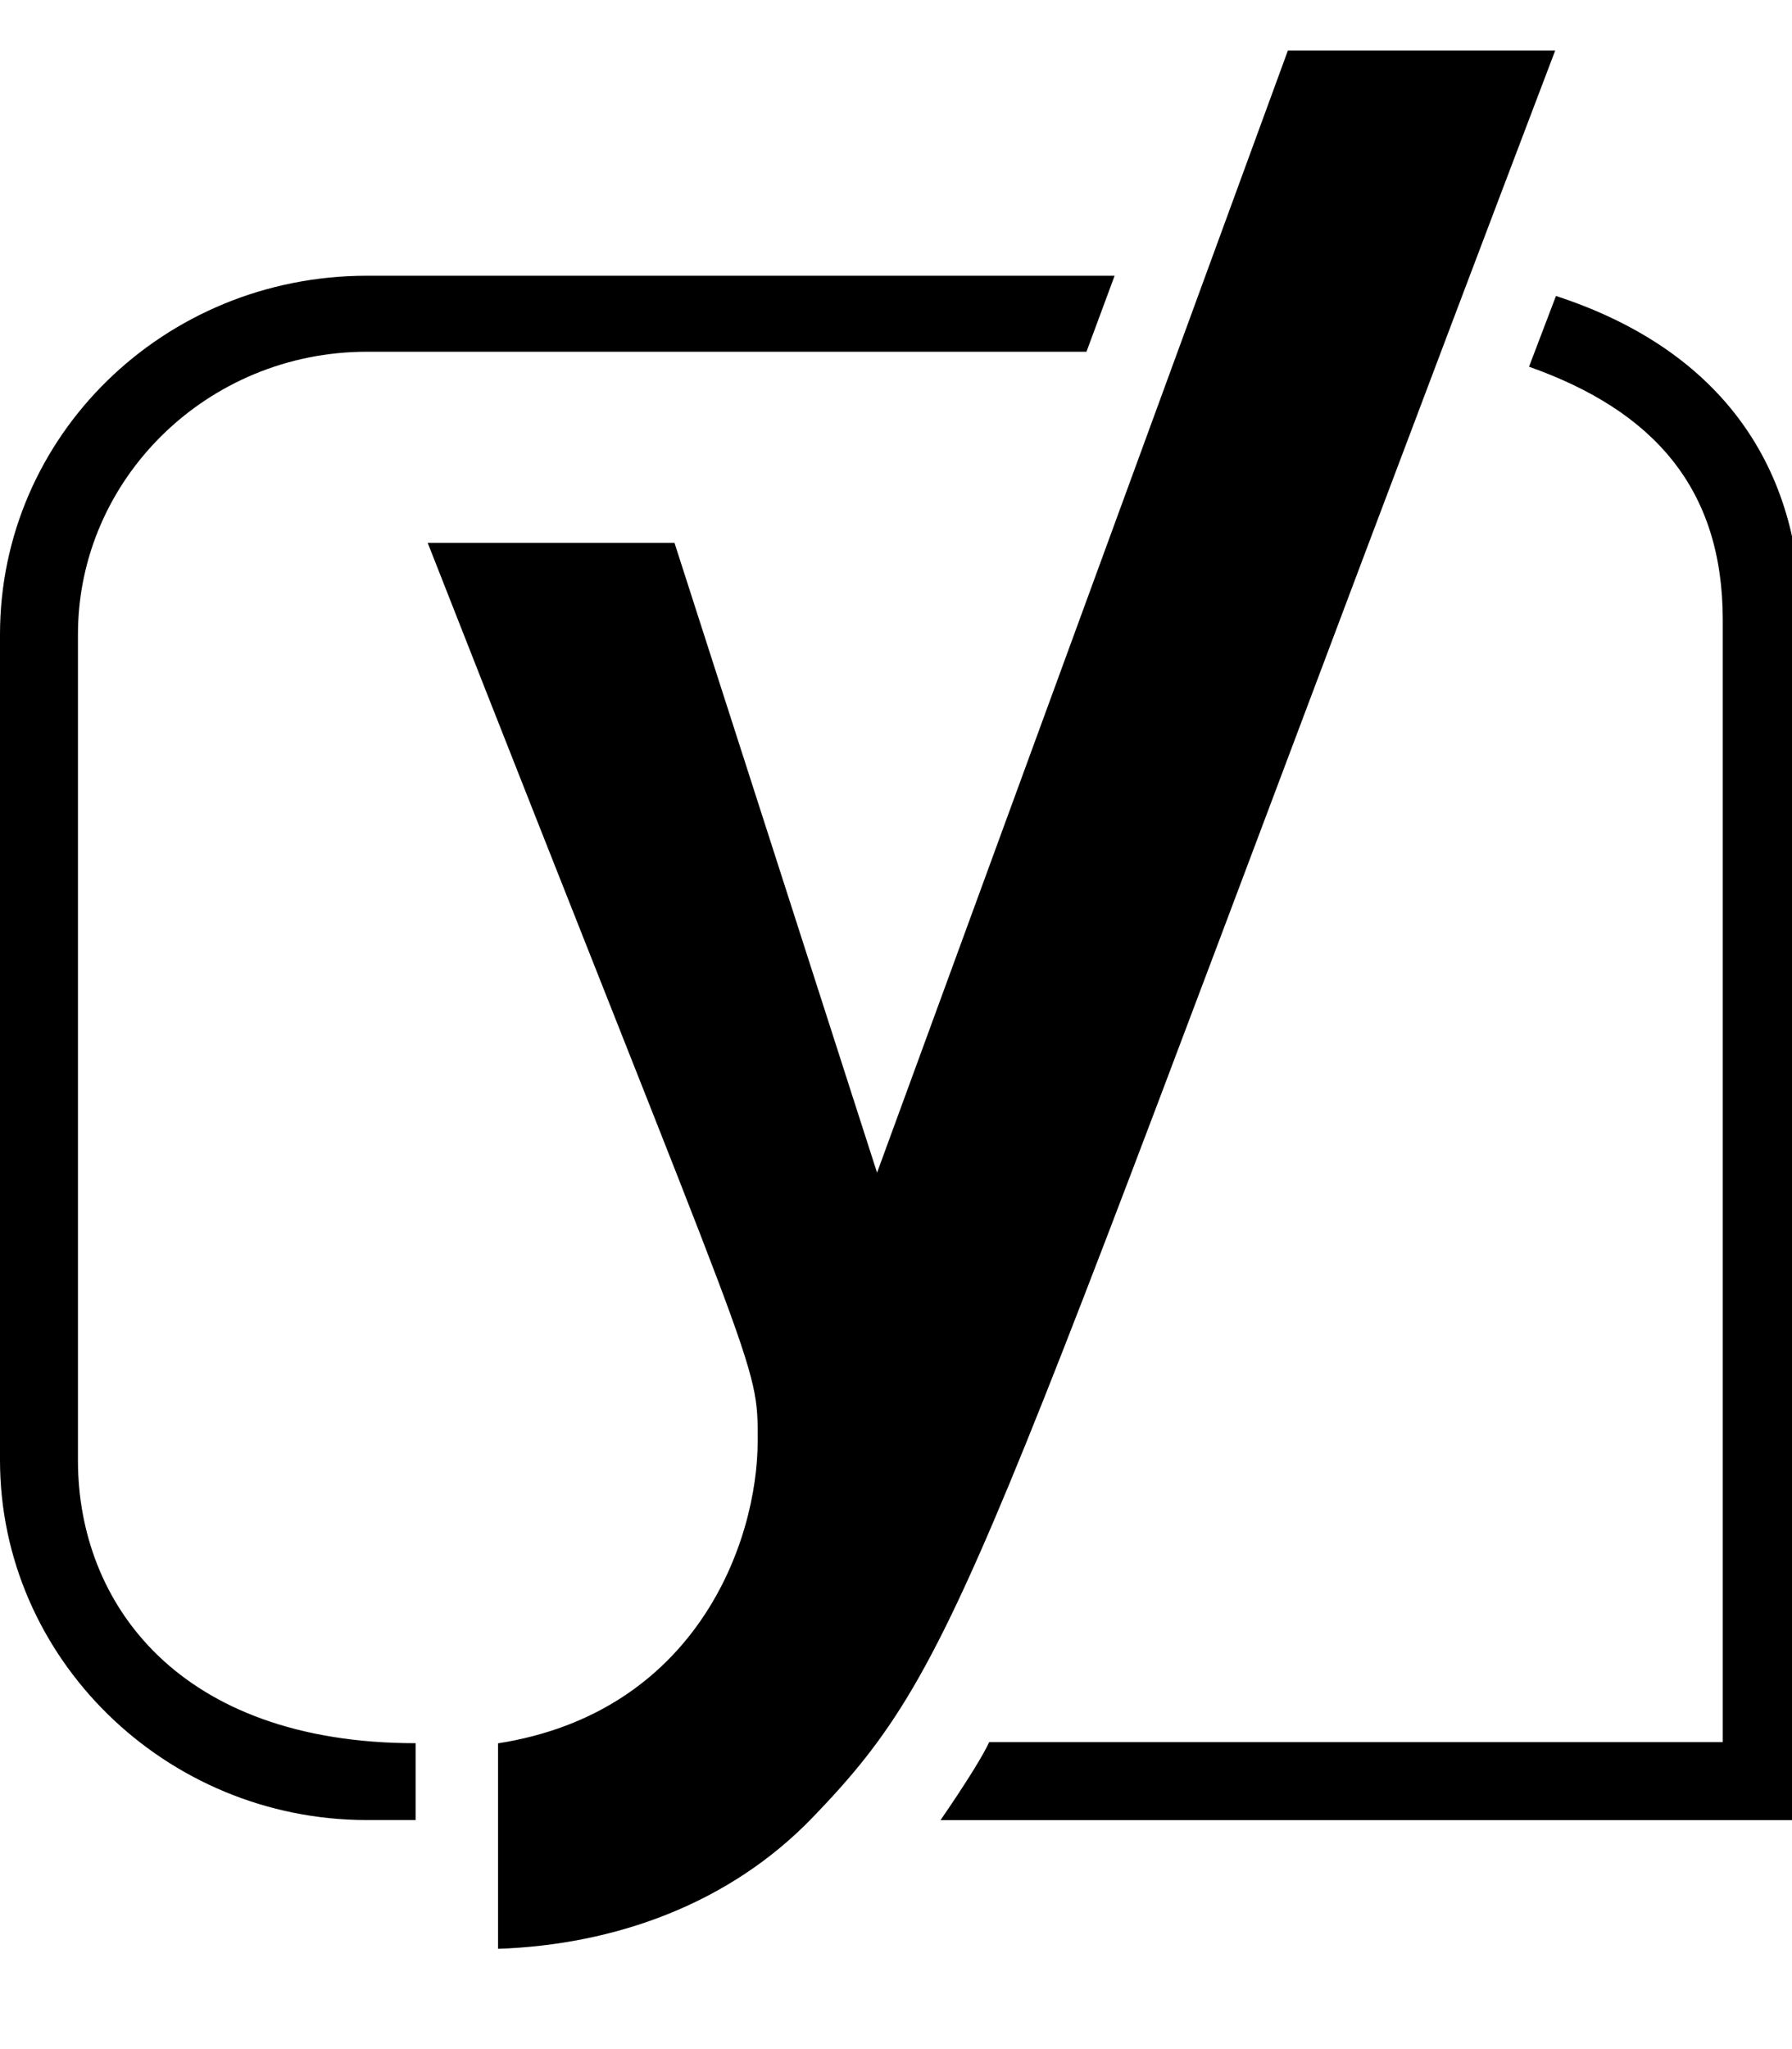 <!-- Generated by IcoMoon.io -->
<svg version="1.1" xmlns="http://www.w3.org/2000/svg" width="28" height="32" viewBox="0 0 28 32">
<title>yoast</title>
<path d="M5.734 4.306h11.682l-0.44 1.187h-11.242c-2.493 0-4.516 1.985-4.516 4.415v12.9c0 2.223 1.564 4.415 5.276 4.415v1.2h-0.76c-3.147 0-5.734-2.525-5.734-5.621v-12.894c0-3.096 2.556-5.602 5.734-5.602zM20.123 0.789h4.177c-9.031 23.747-9.151 25.053-11.6 27.591-1.306 1.357-3.096 1.991-4.918 2.054v-3.209c3.090-0.484 4.057-3.134 4.057-4.729 0-1.262 0.038-0.791-5.156-14.018h3.856l3.165 9.835 6.419-17.523zM28.137 9.676v18.748h-13.441c0.415-0.603 0.672-1.024 0.76-1.218h11.462v-17.529c0-2.041-1.074-3.26-3.027-3.95l0.421-1.105c2.619 0.854 3.825 2.707 3.825 5.056z"></path>
</svg>
